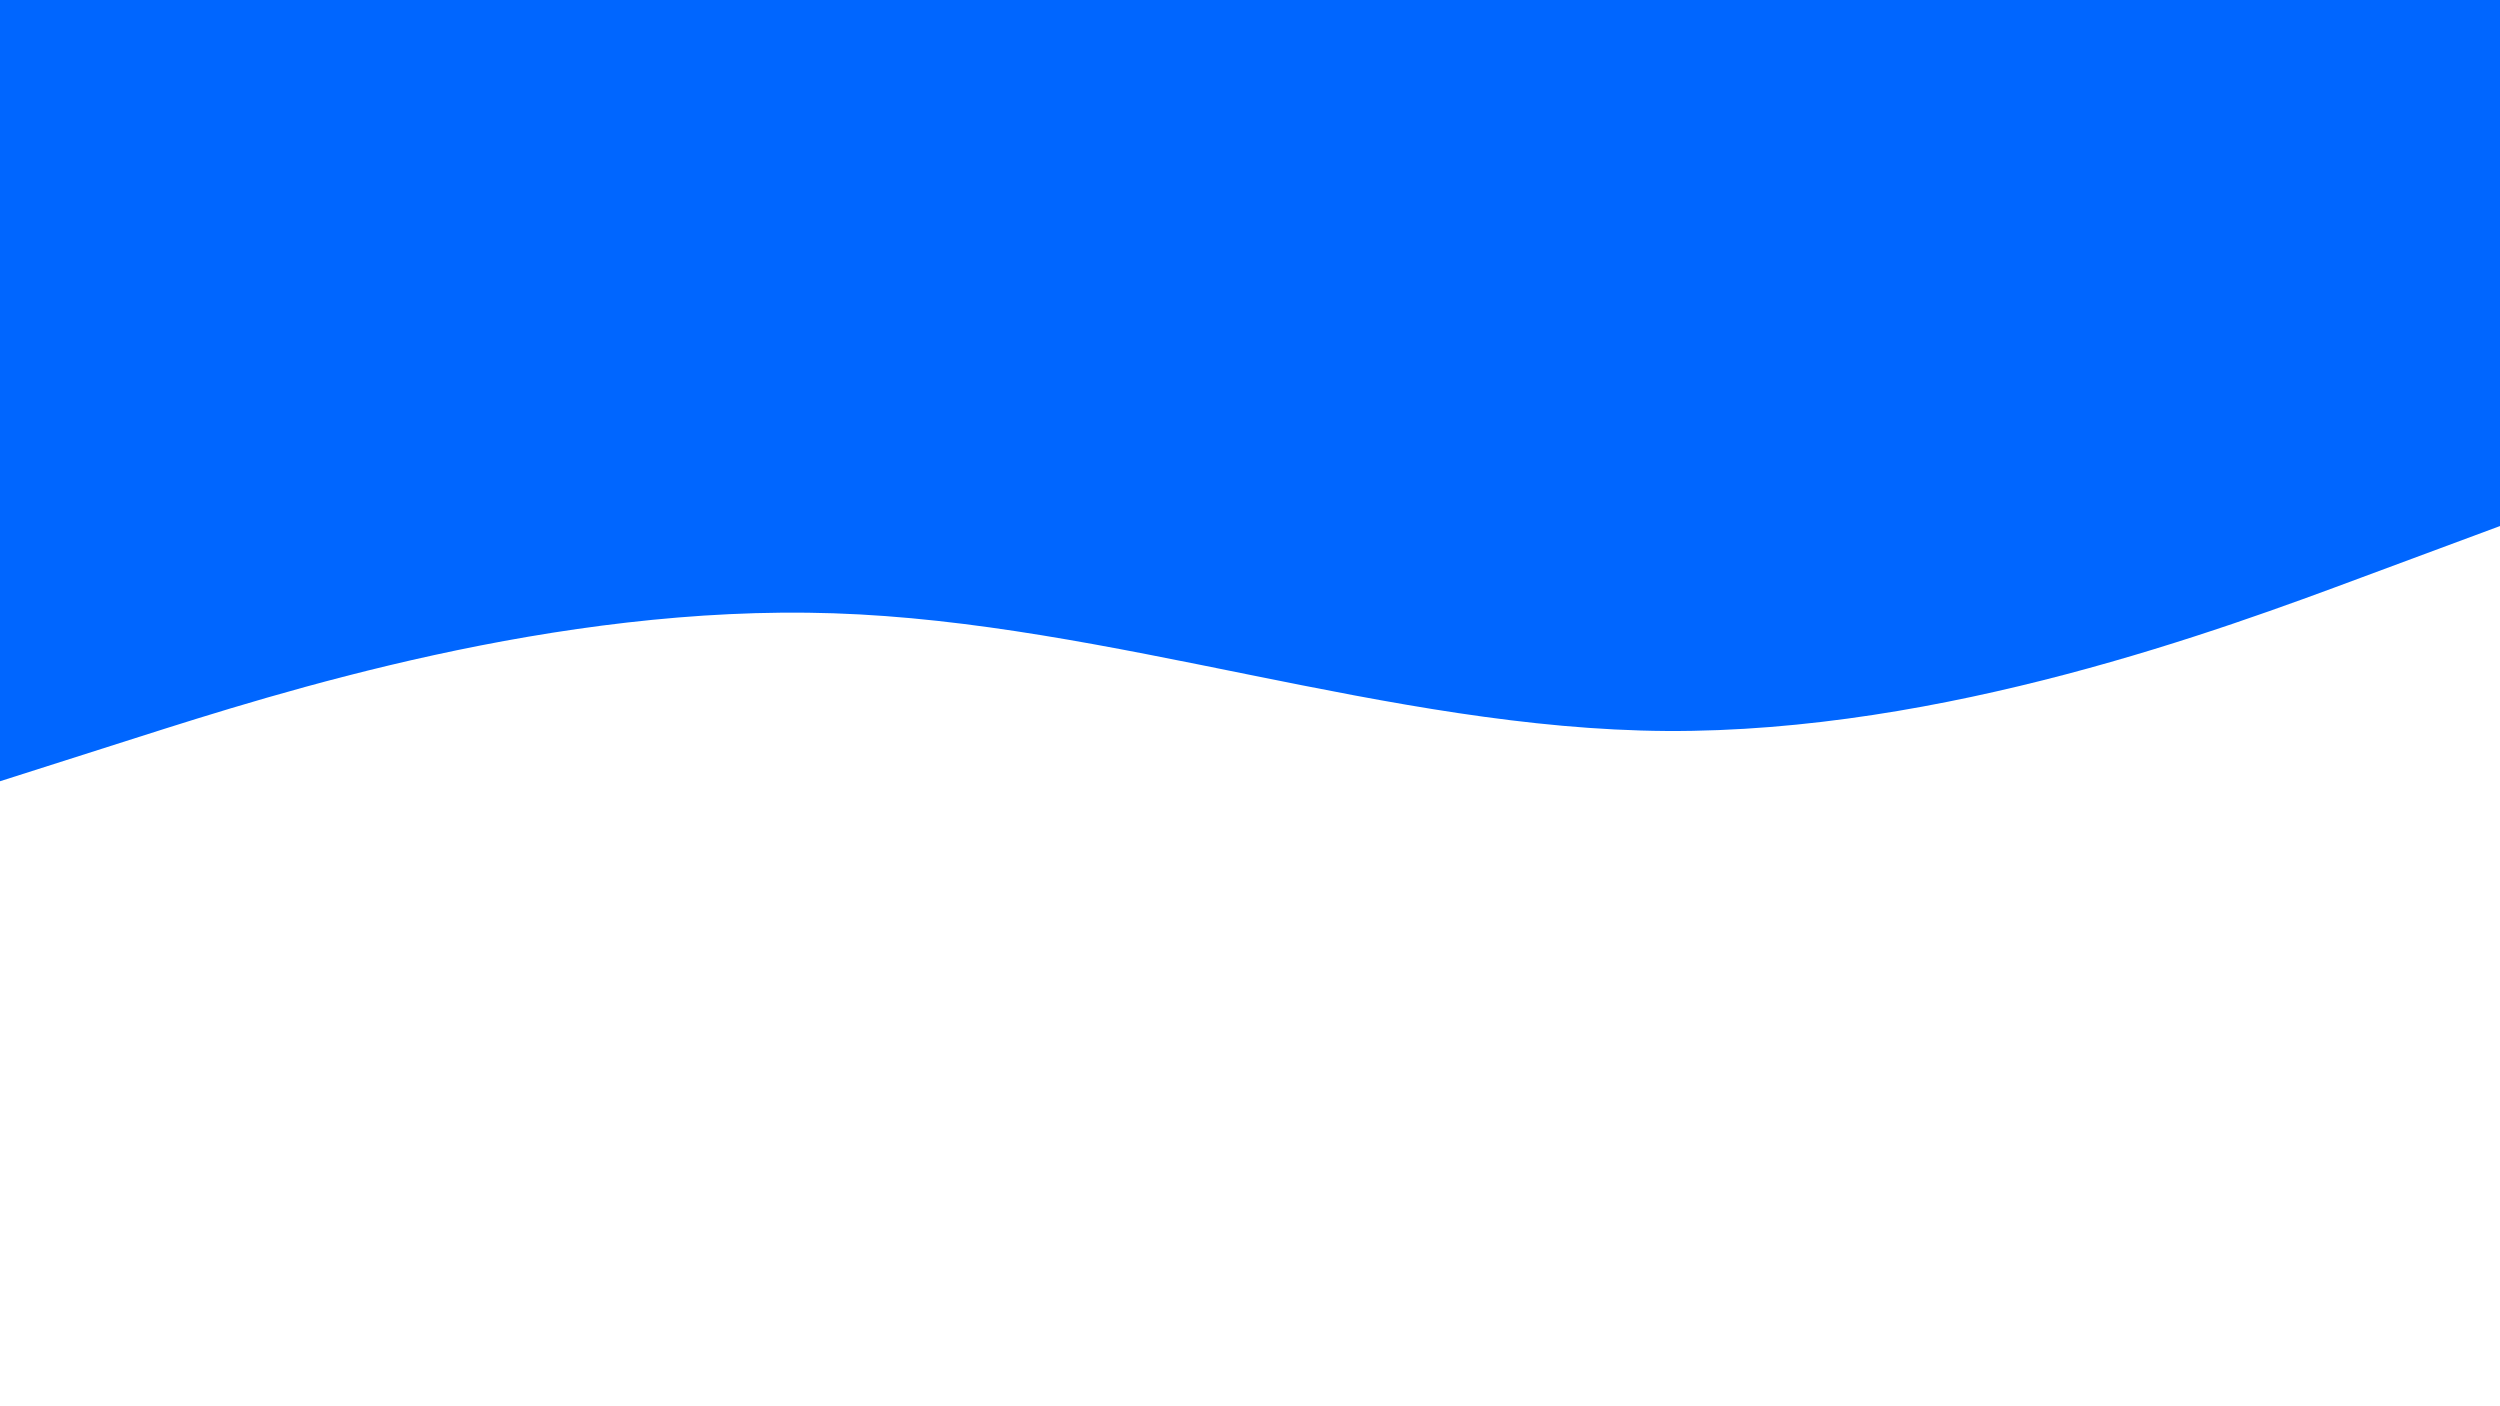 <svg id="visual" viewBox="0 0 960 540" width="960" height="540" xmlns="http://www.w3.org/2000/svg" xmlns:xlink="http://www.w3.org/1999/xlink" version="1.1"><path d="M0 300L53.3 283C106.7 266 213.3 232 320 235.5C426.7 239 533.3 280 640 280.7C746.7 281.3 853.3 241.7 906.7 221.8L960 202L960 0L906.7 0C853.3 0 746.7 0 640 0C533.3 0 426.7 0 320 0C213.3 0 106.7 0 53.3 0L0 0Z" fill="#0066FF" stroke-linecap="round" stroke-linejoin="miter"></path></svg>